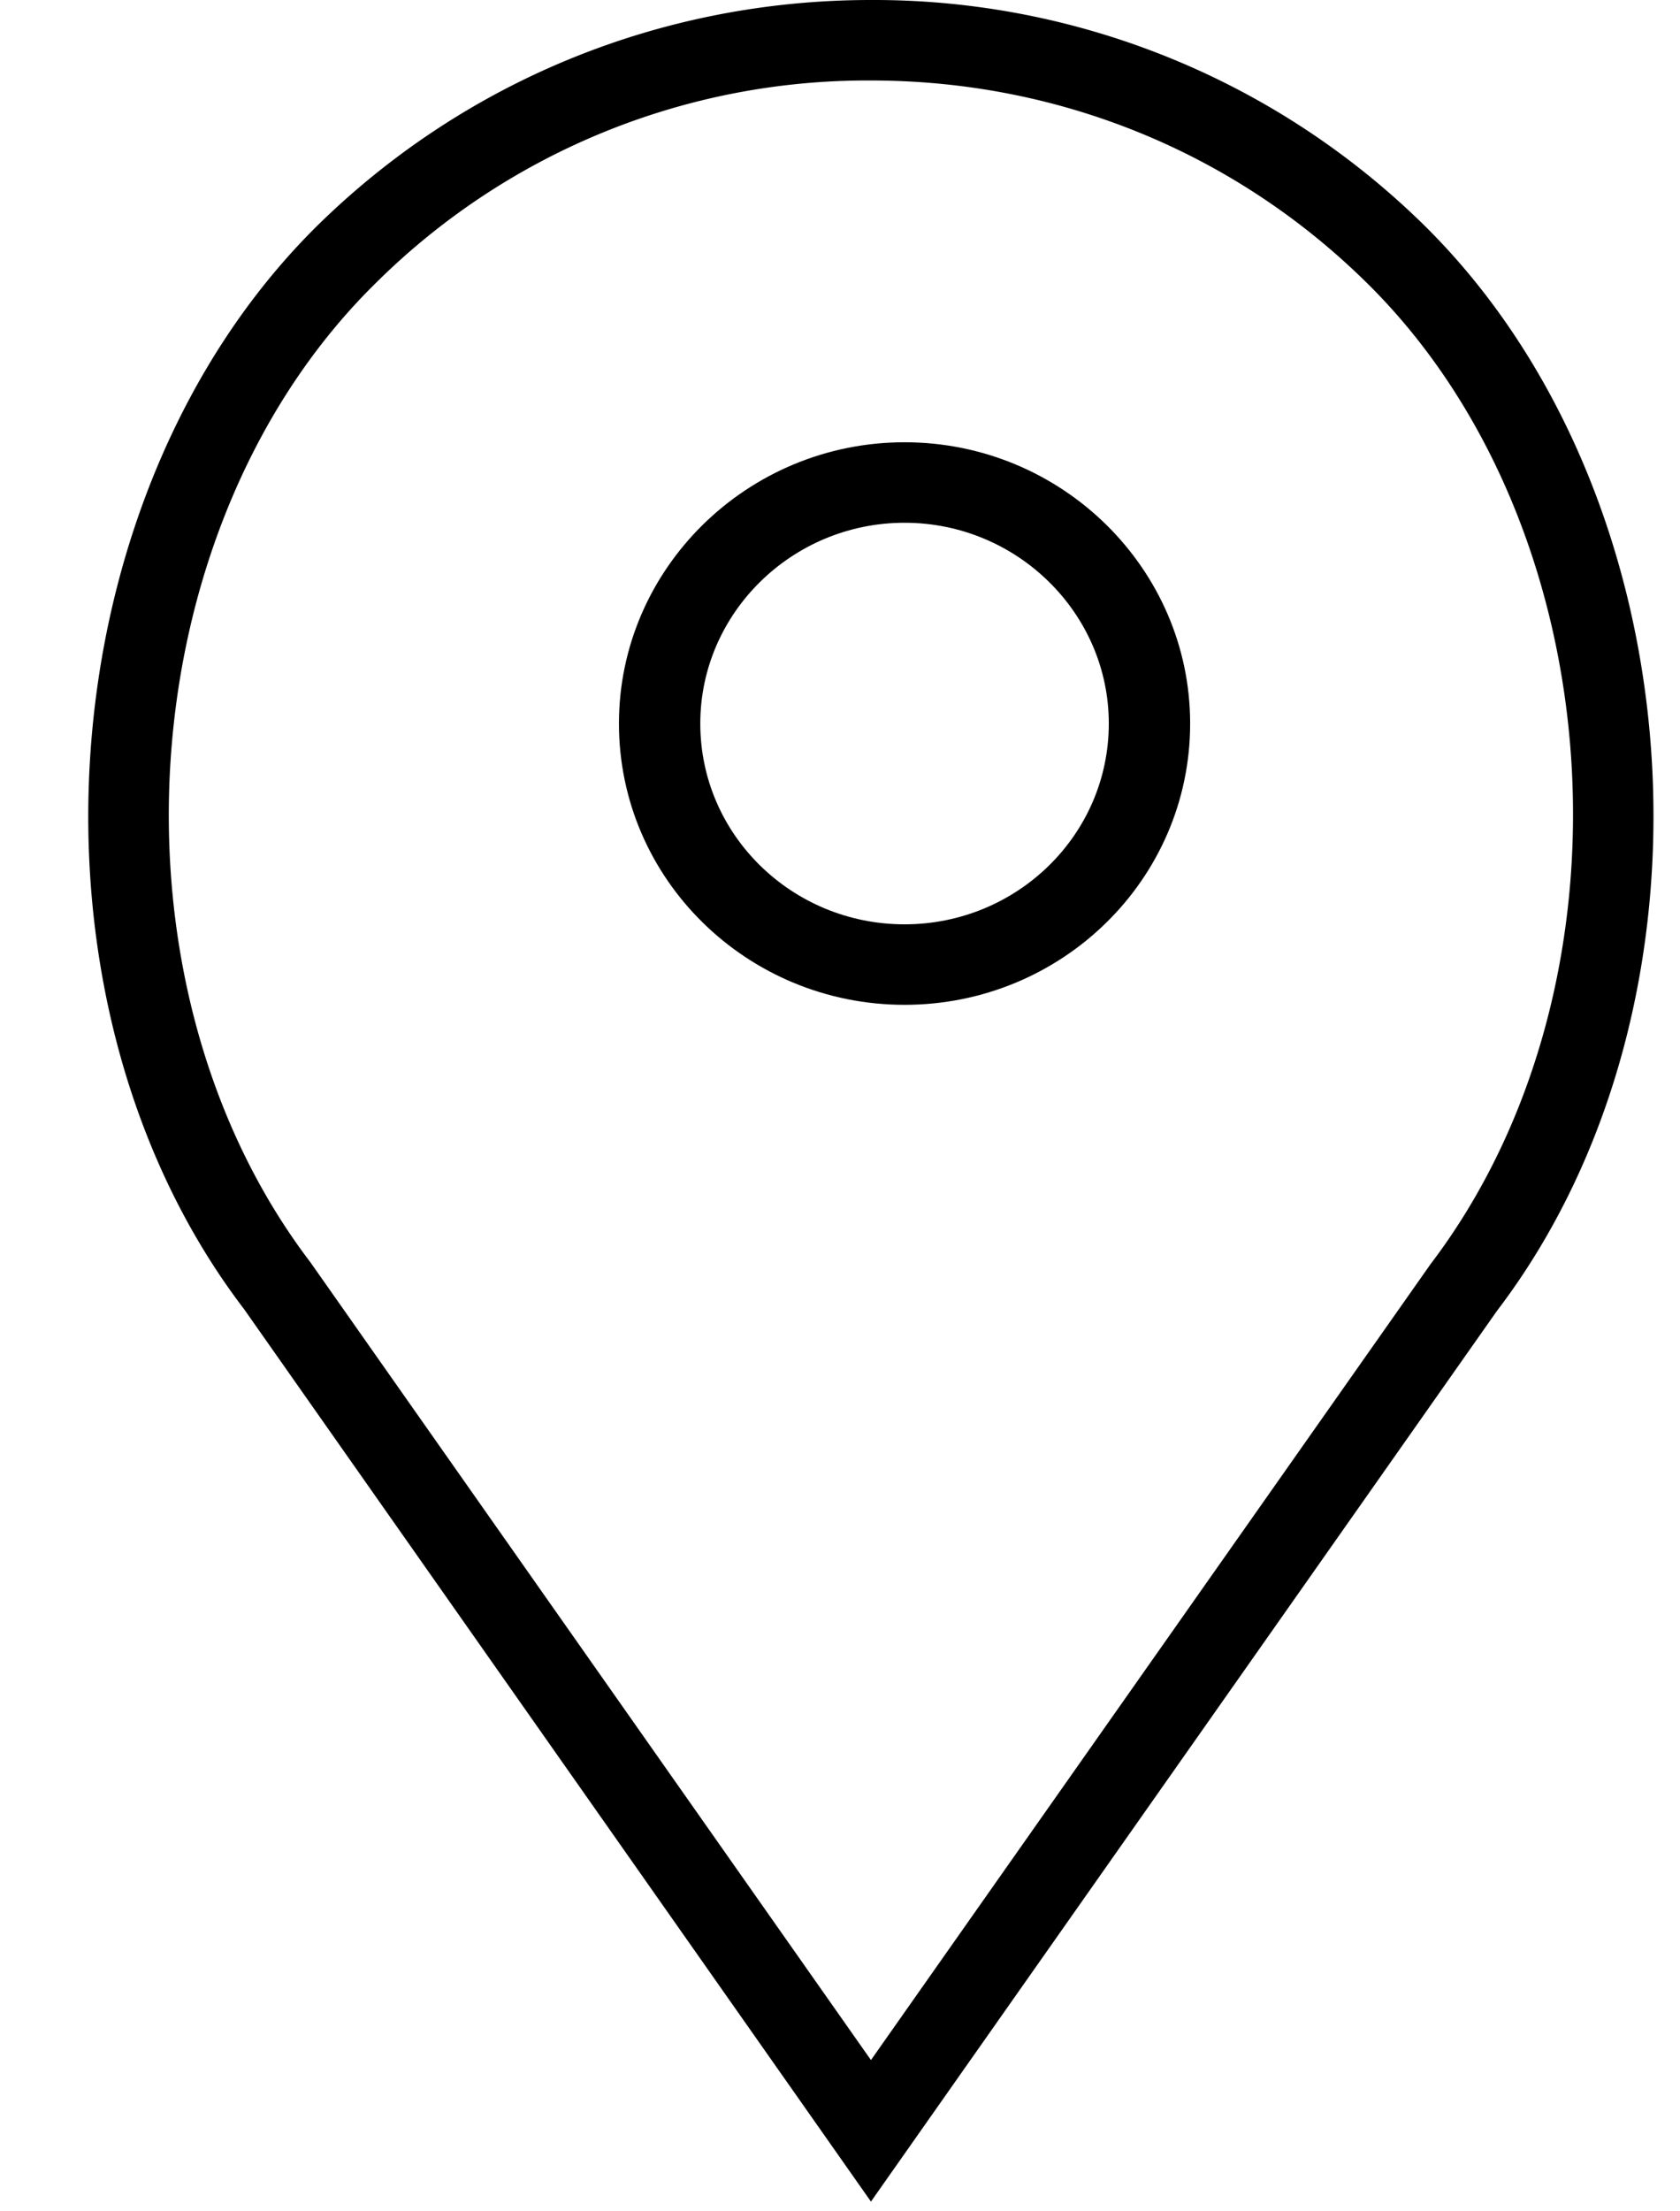 <svg id="SvgjsSvg1015" xmlns="http://www.w3.org/2000/svg" version="1.1" width="19" height="25" viewBox="0 0 19 25"><title>Shape</title><path id="SvgjsPath1017" d="M848.23 603c-1.78 0-3.23 1.43-3.23 3.18 0 1.76 1.45 3.18 3.23 3.18s3.23-1.42 3.23-3.18c0-1.75-1.45-3.18-3.23-3.18zm0 5.45c-1.27 0-2.31-1.01-2.31-2.27 0-1.25 1.04-2.27 2.31-2.27s2.31 1.02 2.31 2.27c0 1.26-1.04 2.27-2.31 2.27z" fill="#000" fill-opacity="1" transform="translate(-838 -598)"/><path id="SvgjsPath1018" d="M854.11 600.55a8.877 8.877 0 0 0-6.26-2.55c-2.36 0-4.59.91-6.26 2.55-3.09 3.05-3.48 8.78-.83 12.25l7.09 10.09 7.08-10.07c2.66-3.49 2.27-9.22-.82-12.27zm.07 11.74l-6.33 9-6.34-9.02c-2.4-3.15-2.06-8.32.74-11.07a7.888 7.888 0 0 1 5.6-2.29c2.12 0 4.11.81 5.61 2.29 2.79 2.75 3.13 7.92.72 11.09z" fill="#000" fill-opacity="1" transform="translate(-838 -598)"/></svg>